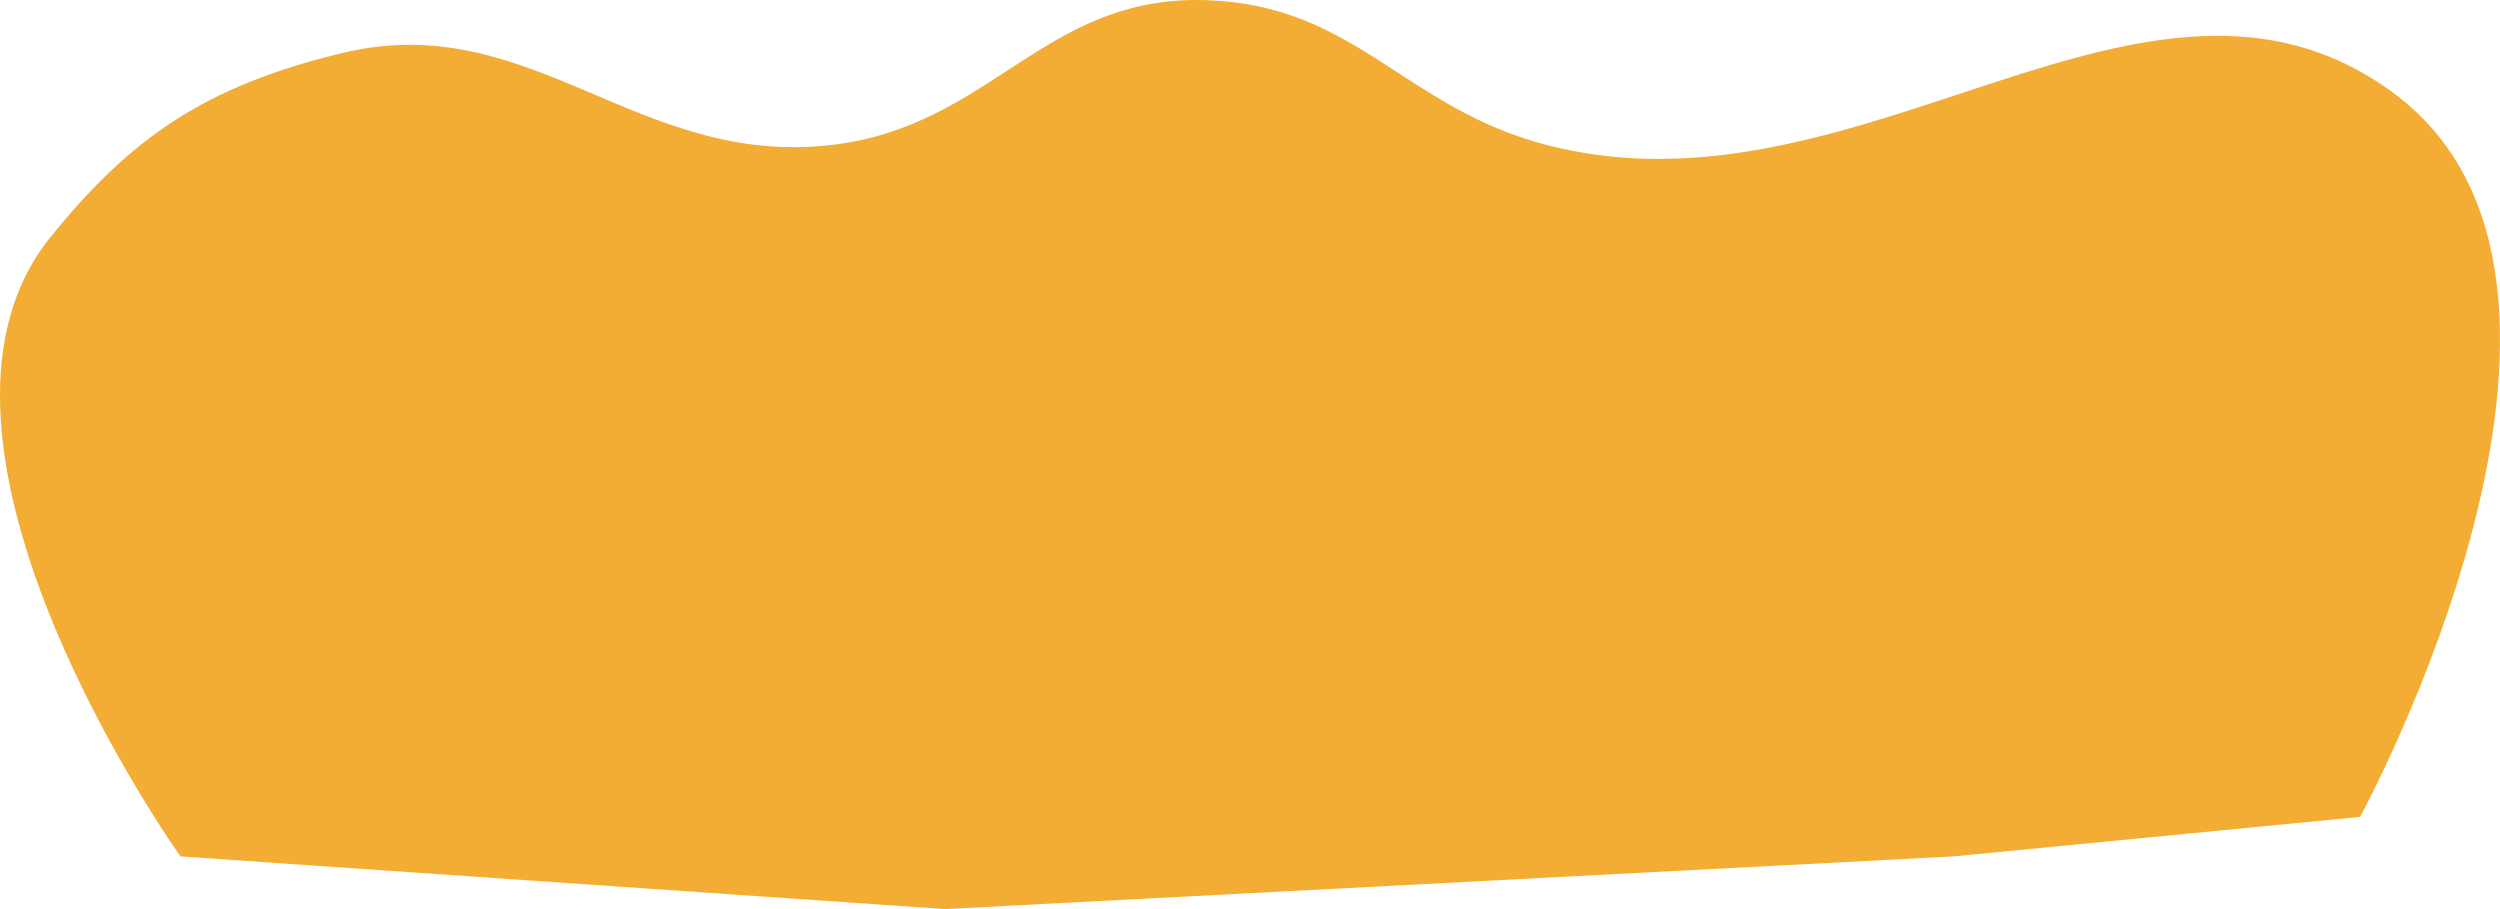<svg width="99" height="36" viewBox="0 0 99 36" fill="none" xmlns="http://www.w3.org/2000/svg">
<path d="M37.422 36L7.148 33.913C7.148 33.913 -4.564 17.526 1.995 9.395C5.132 5.506 8.088 3.407 13.589 2.092C21.021 0.315 25.241 6.629 32.913 5.743C39.262 5.011 41.318 -0.184 47.727 0.005C53.687 0.181 55.575 4.269 61.254 5.743C73.747 8.986 85.016 -3.469 94.748 3.657C105.017 11.176 93.459 32.348 93.459 32.348L77.356 33.913L37.422 36Z" fill="#F3AD35"/>
</svg>
